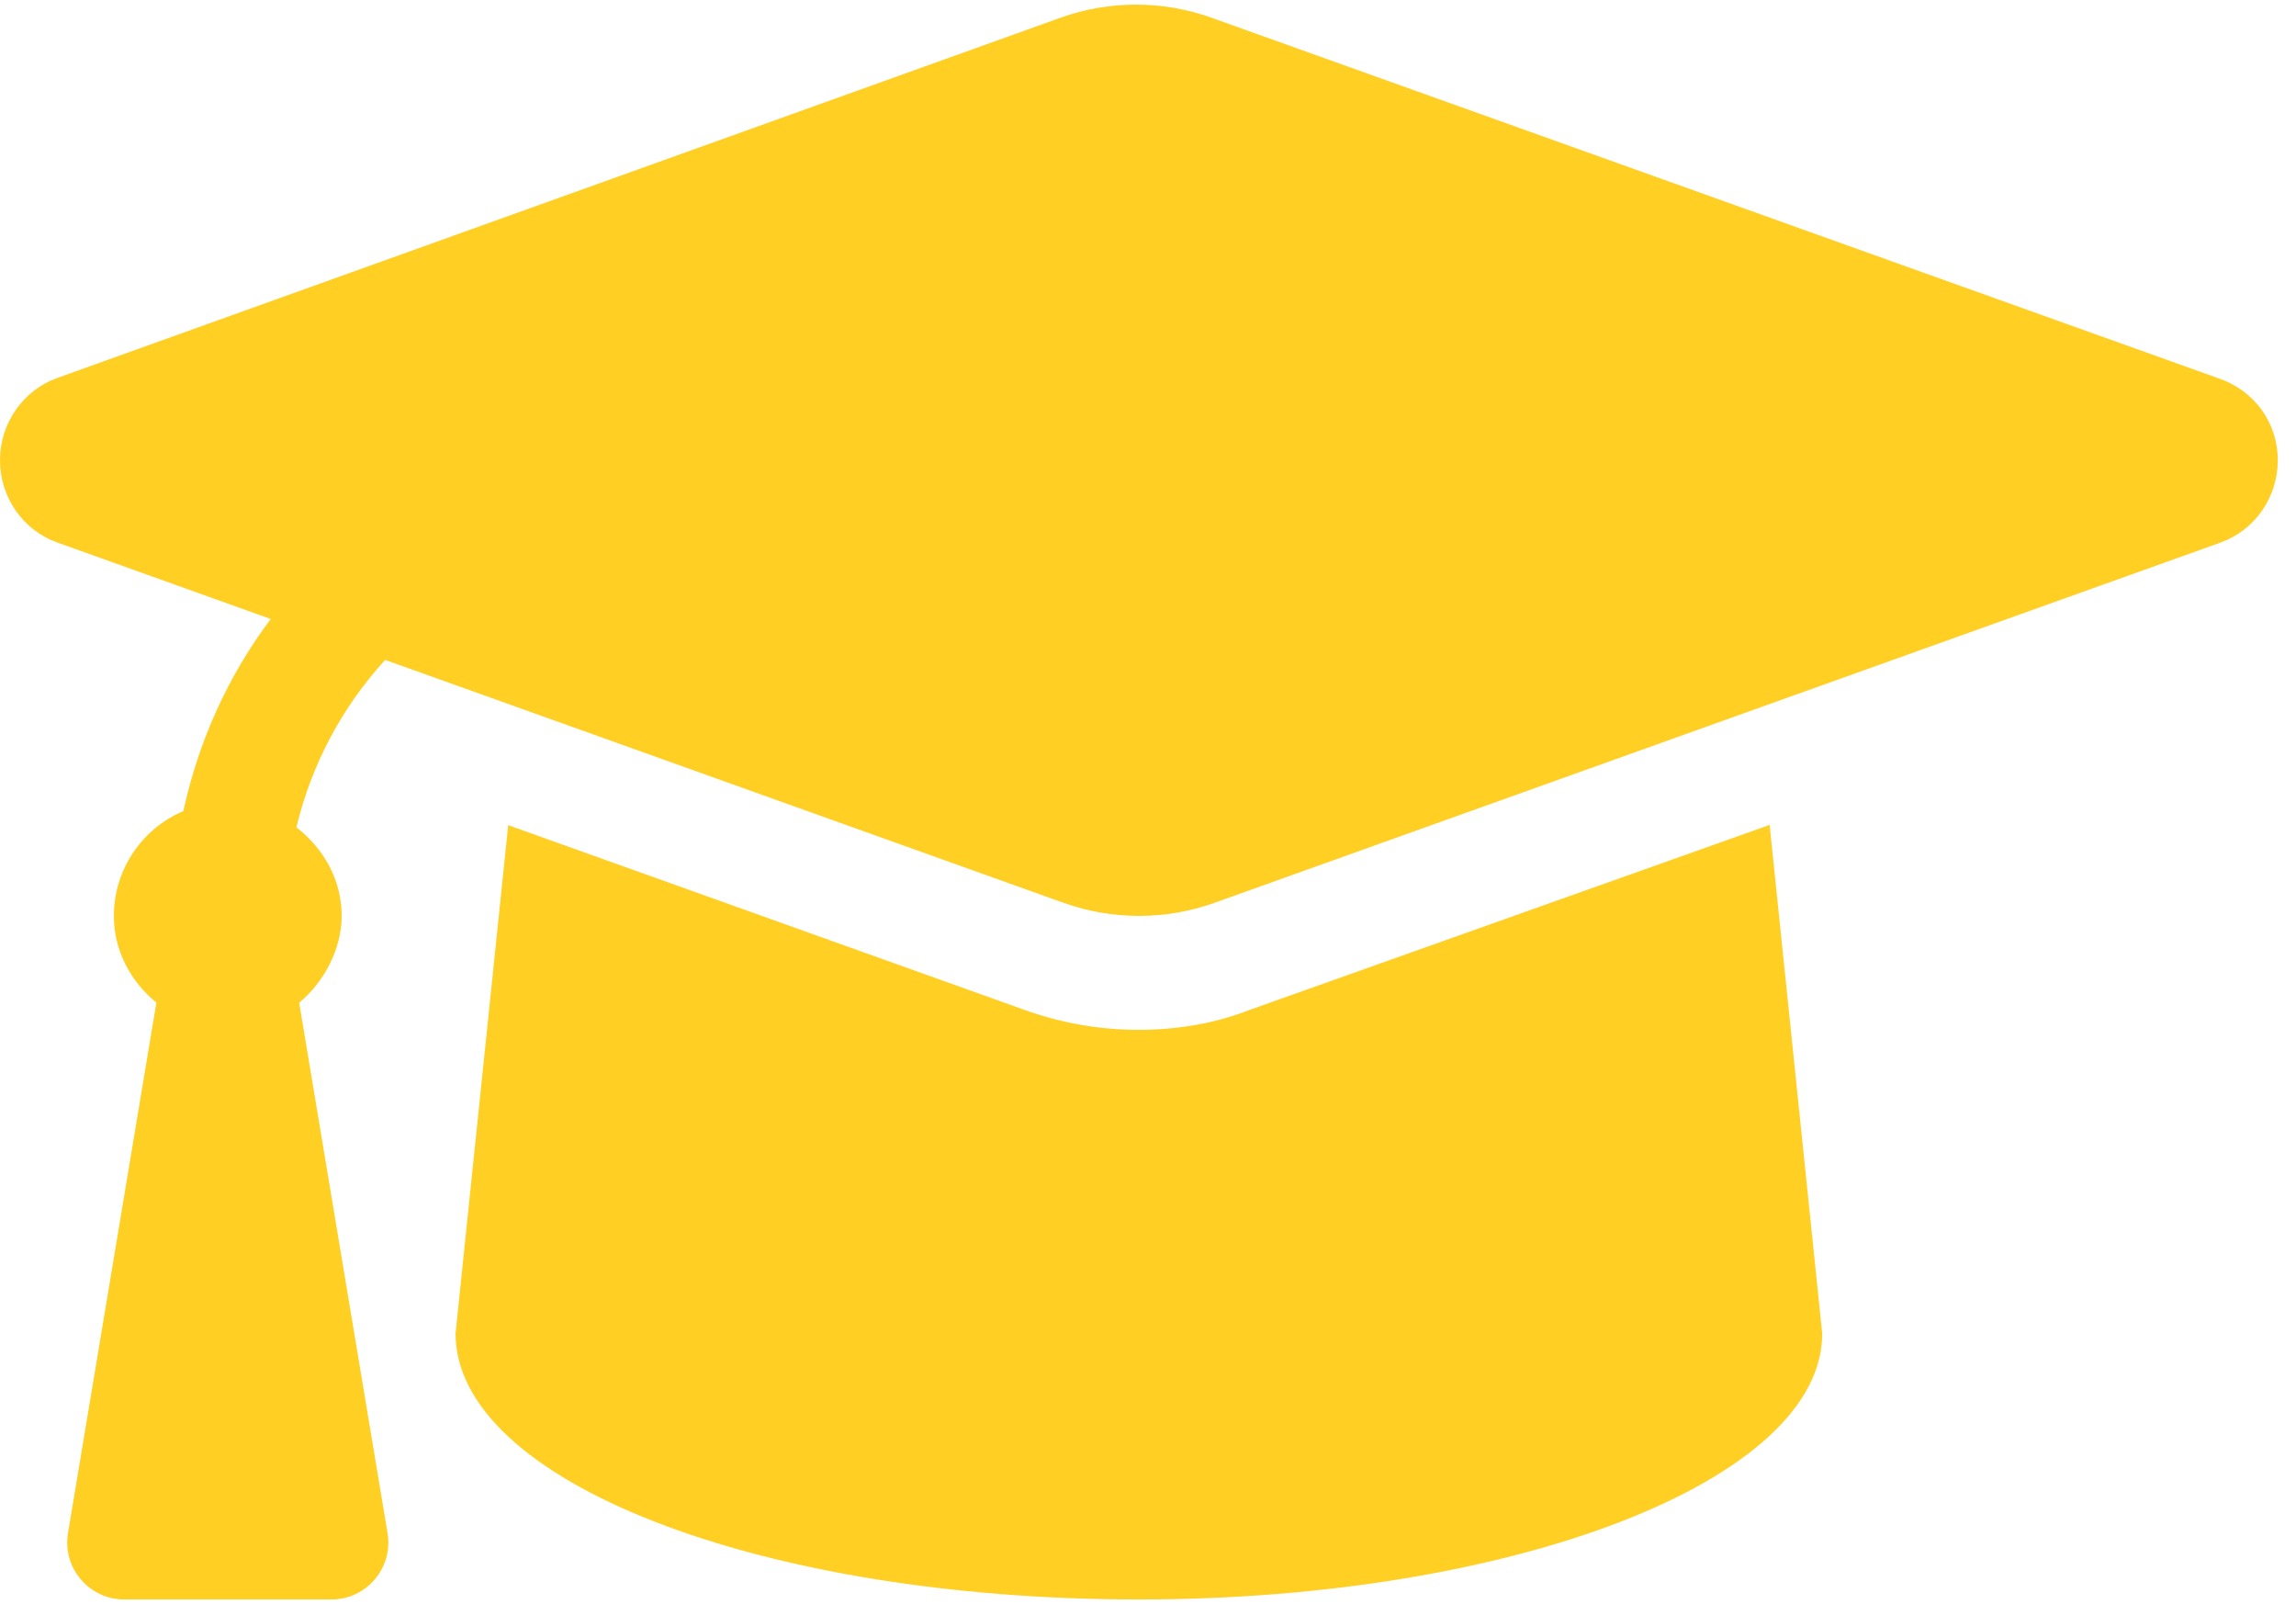 <svg width="63" height="44" viewBox="0 0 63 44" fill="none" xmlns="http://www.w3.org/2000/svg">
<path d="M60.85 10.369L33.242 0.486C31.901 0.007 30.439 0.007 29.099 0.486L1.567 10.369C0.629 10.711 0 11.609 0 12.625C0 13.641 0.629 14.544 1.567 14.88L7.429 16.98C6.268 18.523 5.45 20.316 5.031 22.249C3.911 22.723 3.125 23.836 3.125 25.125C3.125 26.097 3.595 26.931 4.291 27.504L1.866 42.055C1.707 43.006 2.441 43.875 3.407 43.875H9.093C10.058 43.875 10.793 43.008 10.634 42.056L8.209 27.505C8.905 26.932 9.375 26.014 9.375 25.125C9.375 24.12 8.87 23.267 8.133 22.694C8.548 20.96 9.391 19.392 10.568 18.102L29.182 24.765C30.523 25.244 31.984 25.244 33.325 24.765L60.933 14.882C61.875 14.539 62.5 13.641 62.5 12.625C62.5 11.609 61.875 10.711 60.85 10.369ZM34.287 27.703C33.369 28.064 32.315 28.25 31.25 28.25C30.184 28.25 29.132 28.068 28.125 27.707L13.945 22.635L12.5 36.58C12.5 40.613 20.811 43.875 31.25 43.875C41.514 43.875 50 40.613 50 36.583L48.557 22.628L34.287 27.703Z" fill="#FFCF23"/>
</svg>

